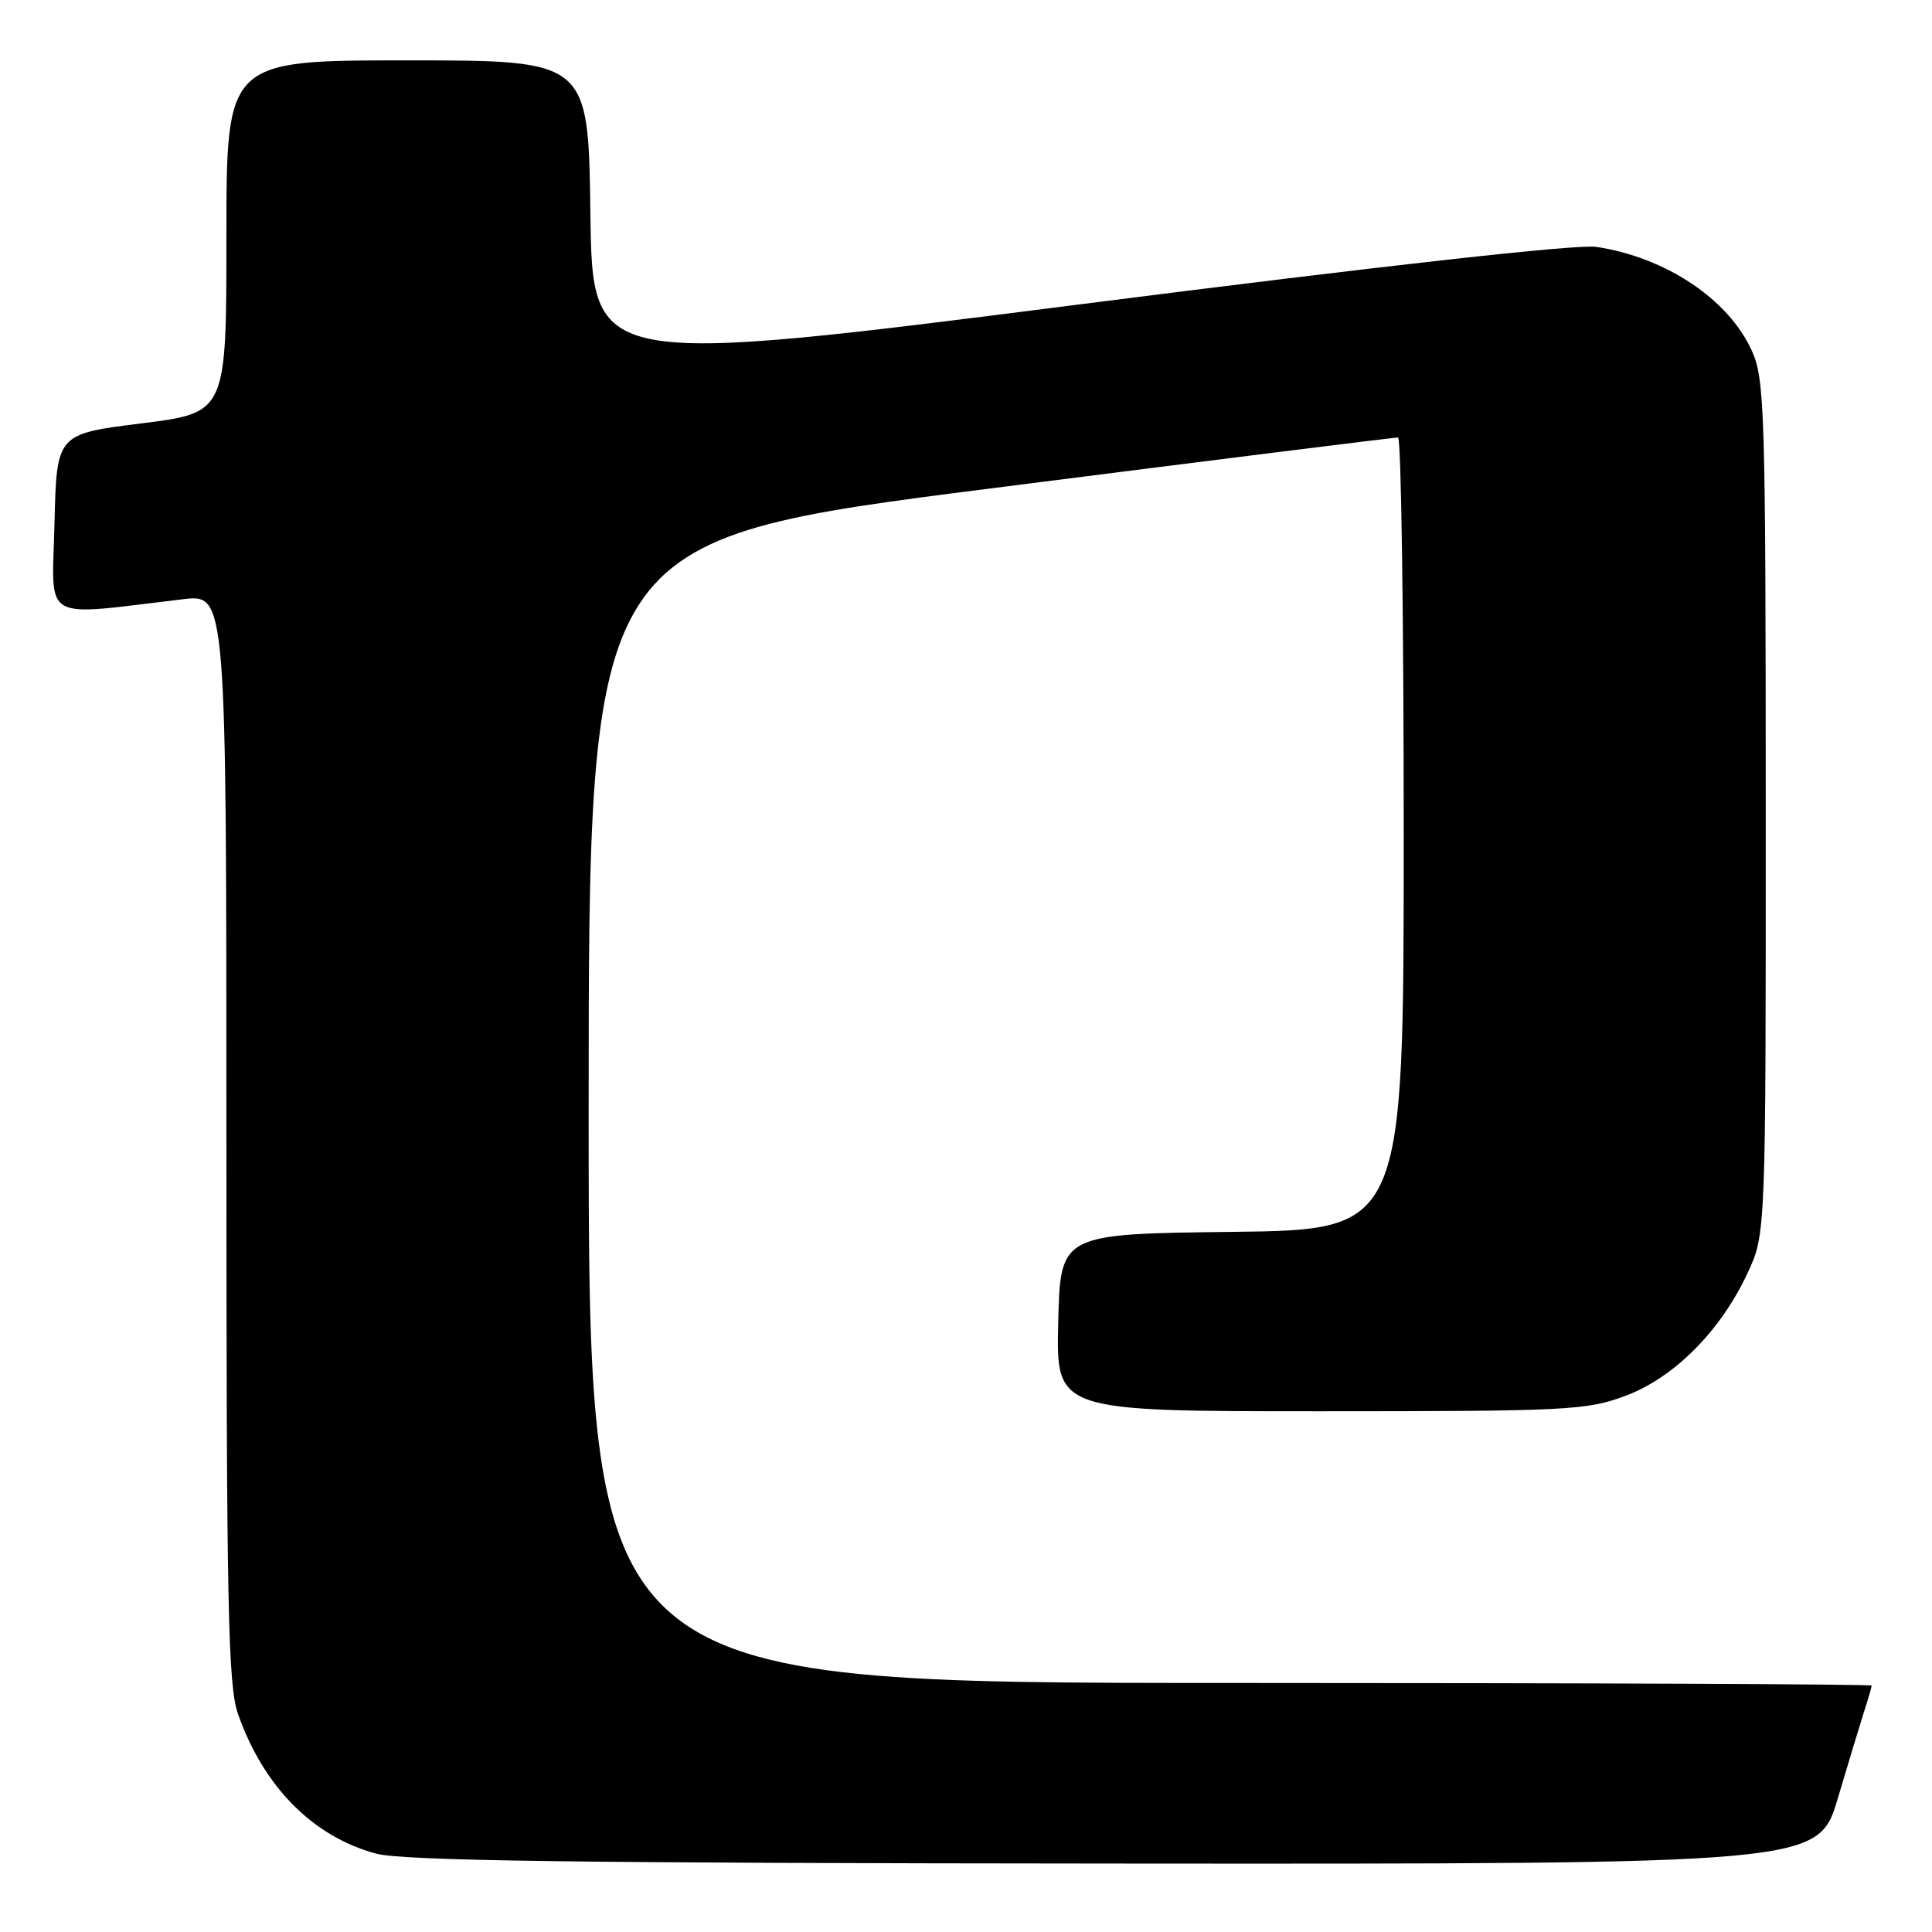 <?xml version="1.0" encoding="UTF-8" standalone="no"?>
<!DOCTYPE svg PUBLIC "-//W3C//DTD SVG 1.1//EN" "http://www.w3.org/Graphics/SVG/1.1/DTD/svg11.dtd" >
<svg xmlns="http://www.w3.org/2000/svg" xmlns:xlink="http://www.w3.org/1999/xlink" version="1.1" viewBox="0 0 256 256">
 <g >
 <path fill="currentColor"
d=" M 243.53 238.25 C 244.96 233.44 246.55 228.20 247.06 226.60 C 247.58 225.01 248.00 223.54 248.00 223.35 C 248.00 223.16 209.75 223.00 163.00 223.00 C 78.00 223.00 78.00 223.00 78.00 147.25 C 78.00 71.50 78.00 71.50 131.25 64.72 C 160.54 60.99 184.84 57.95 185.25 57.97 C 185.66 57.98 186.00 81.62 186.00 110.48 C 186.00 162.96 186.00 162.96 163.25 163.23 C 140.50 163.50 140.50 163.50 140.22 175.25 C 139.94 187.00 139.94 187.00 174.93 187.00 C 207.69 187.00 210.27 186.87 215.37 184.96 C 221.84 182.54 227.99 176.36 231.56 168.69 C 233.98 163.50 233.98 163.50 233.97 107.00 C 233.96 54.33 233.83 50.23 232.12 46.46 C 229.02 39.63 220.72 34.10 211.50 32.71 C 209.00 32.33 183.36 35.19 143.00 40.34 C 78.50 48.56 78.50 48.56 78.23 28.28 C 77.96 8.00 77.96 8.00 53.98 8.00 C 30.00 8.00 30.00 8.00 30.00 31.35 C 30.00 54.69 30.00 54.69 18.75 56.10 C 7.50 57.50 7.50 57.50 7.22 69.40 C 6.90 82.66 5.17 81.65 24.25 79.40 C 30.00 78.72 30.00 78.72 30.00 150.74 C 30.00 212.99 30.21 223.34 31.54 227.12 C 34.92 236.75 41.46 243.35 49.82 245.61 C 53.42 246.57 76.07 246.88 147.72 246.93 C 240.94 247.00 240.94 247.00 243.53 238.25 Z "/>
</g>
</svg>